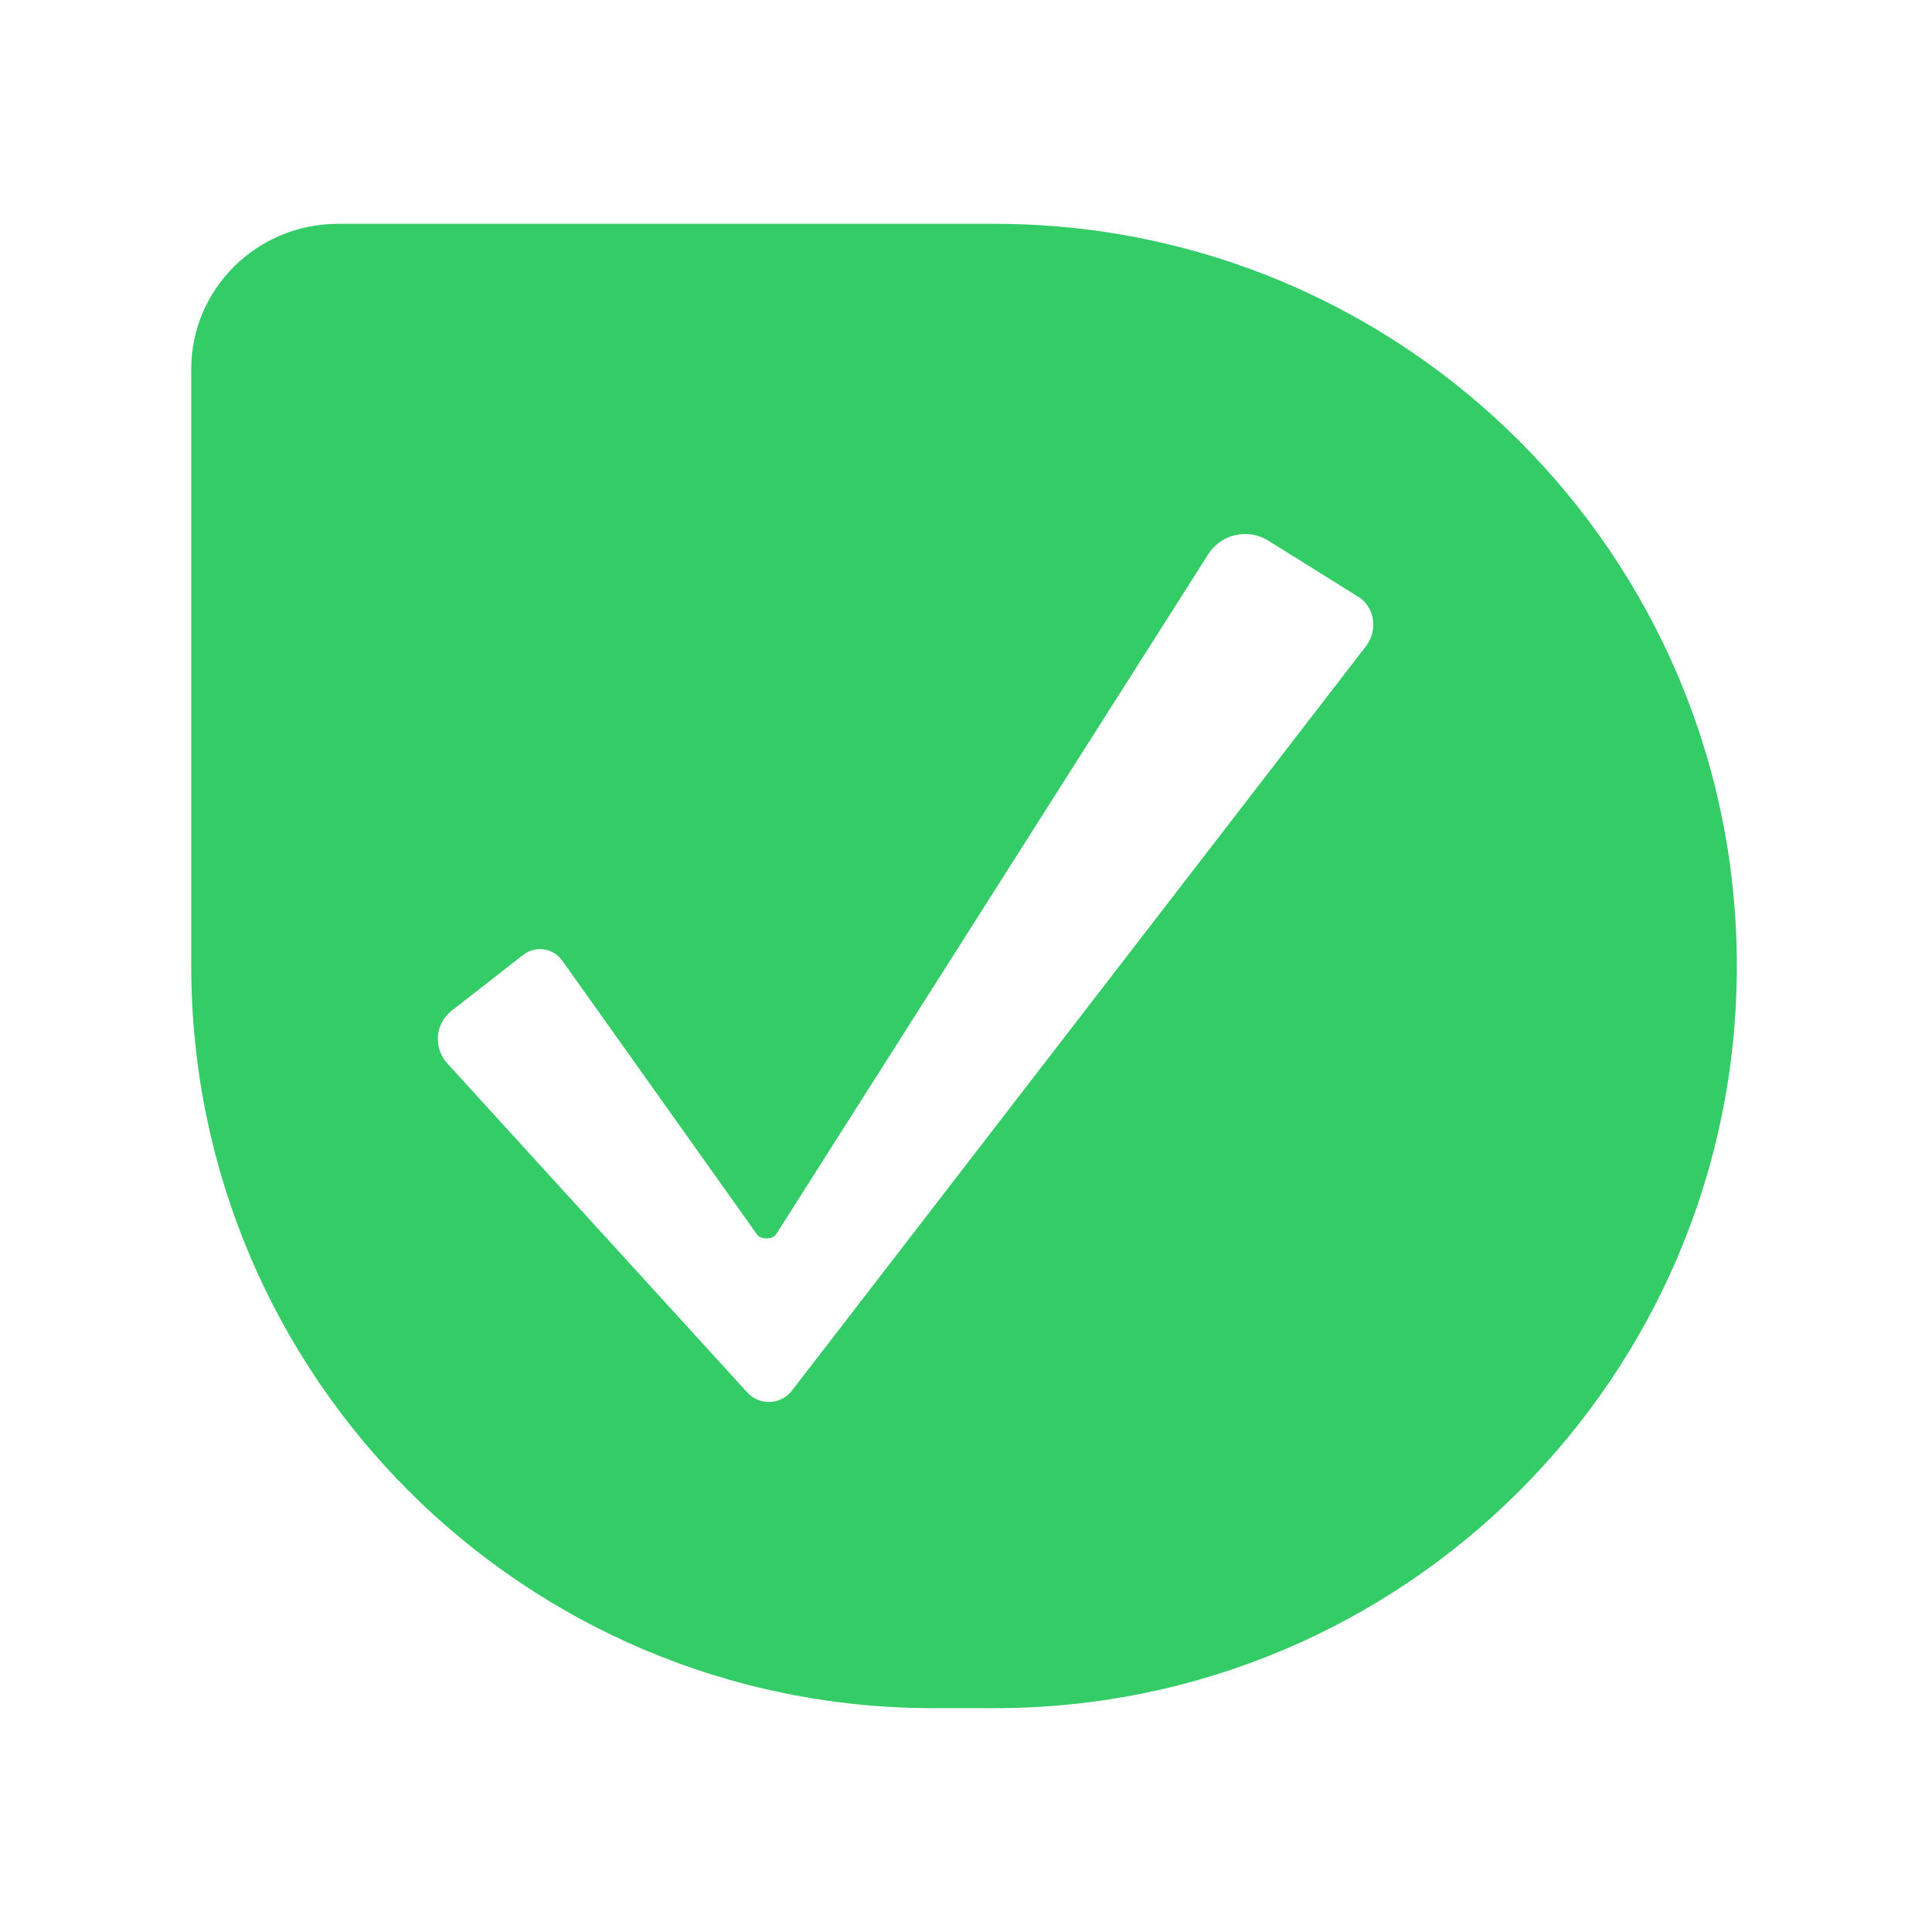 <?xml version="1.0" encoding="utf-8"?>
<!-- Generator: Adobe Illustrator 28.3.0, SVG Export Plug-In . SVG Version: 6.00 Build 0)  -->
<svg version="1.1" xmlns="http://www.w3.org/2000/svg" xmlns:xlink="http://www.w3.org/1999/xlink" x="0px" y="0px"
	 viewBox="0 0 492 492" style="enable-background:new 0 0 492 492;" xml:space="preserve">
<style type="text/css">
	.st0{display:none;}
	.st1{display:inline;fill:#172C52;}
	.st2{display:inline;fill:none;stroke:#000000;stroke-width:3;stroke-miterlimit:10;}
	.st3{fill:#FFFFFF;}
	.st4{fill:#33CC66;}
	.st5{fill:none;stroke:#FFFFFF;stroke-width:9.477;stroke-linejoin:round;stroke-miterlimit:10;}
</style>
<g id="Camada_1" class="st0">
	<rect class="st1" width="492" height="492"/>
	<line class="st2" x1="-1236" y1="56.5" x2="1783" y2="56.5"/>
	<line class="st2" x1="-1236" y1="434.5" x2="1783" y2="434.5"/>
</g>
<g id="Camada_2">
	<g>
		<path class="st4" d="M442.3,246c0-104.4-84.6-189-189-189H86.1c-20.7,0-37.4,16.6-37.4,37v152c0,104.4,84.6,189,189,189h15.6
			C357.7,435,442.3,350.4,442.3,246L442.3,246z M347.9,164.5L201.7,354.1c-2.8,3.7-8.3,3.9-11.4,0.5l-76.4-83.8
			c-3.6-4-3.1-10.1,1.1-13.4l18.2-14.2c3.2-2.5,7.8-1.8,10.1,1.6l49.5,69.6c0.9,1.3,3.9,1.3,4.8,0l110.3-173.6
			c3.4-4.9,10.1-6.3,15.1-3.1l22.3,13.9C350,154.1,351.1,160.2,347.9,164.5z"/>
	</g>
</g>
</svg>
